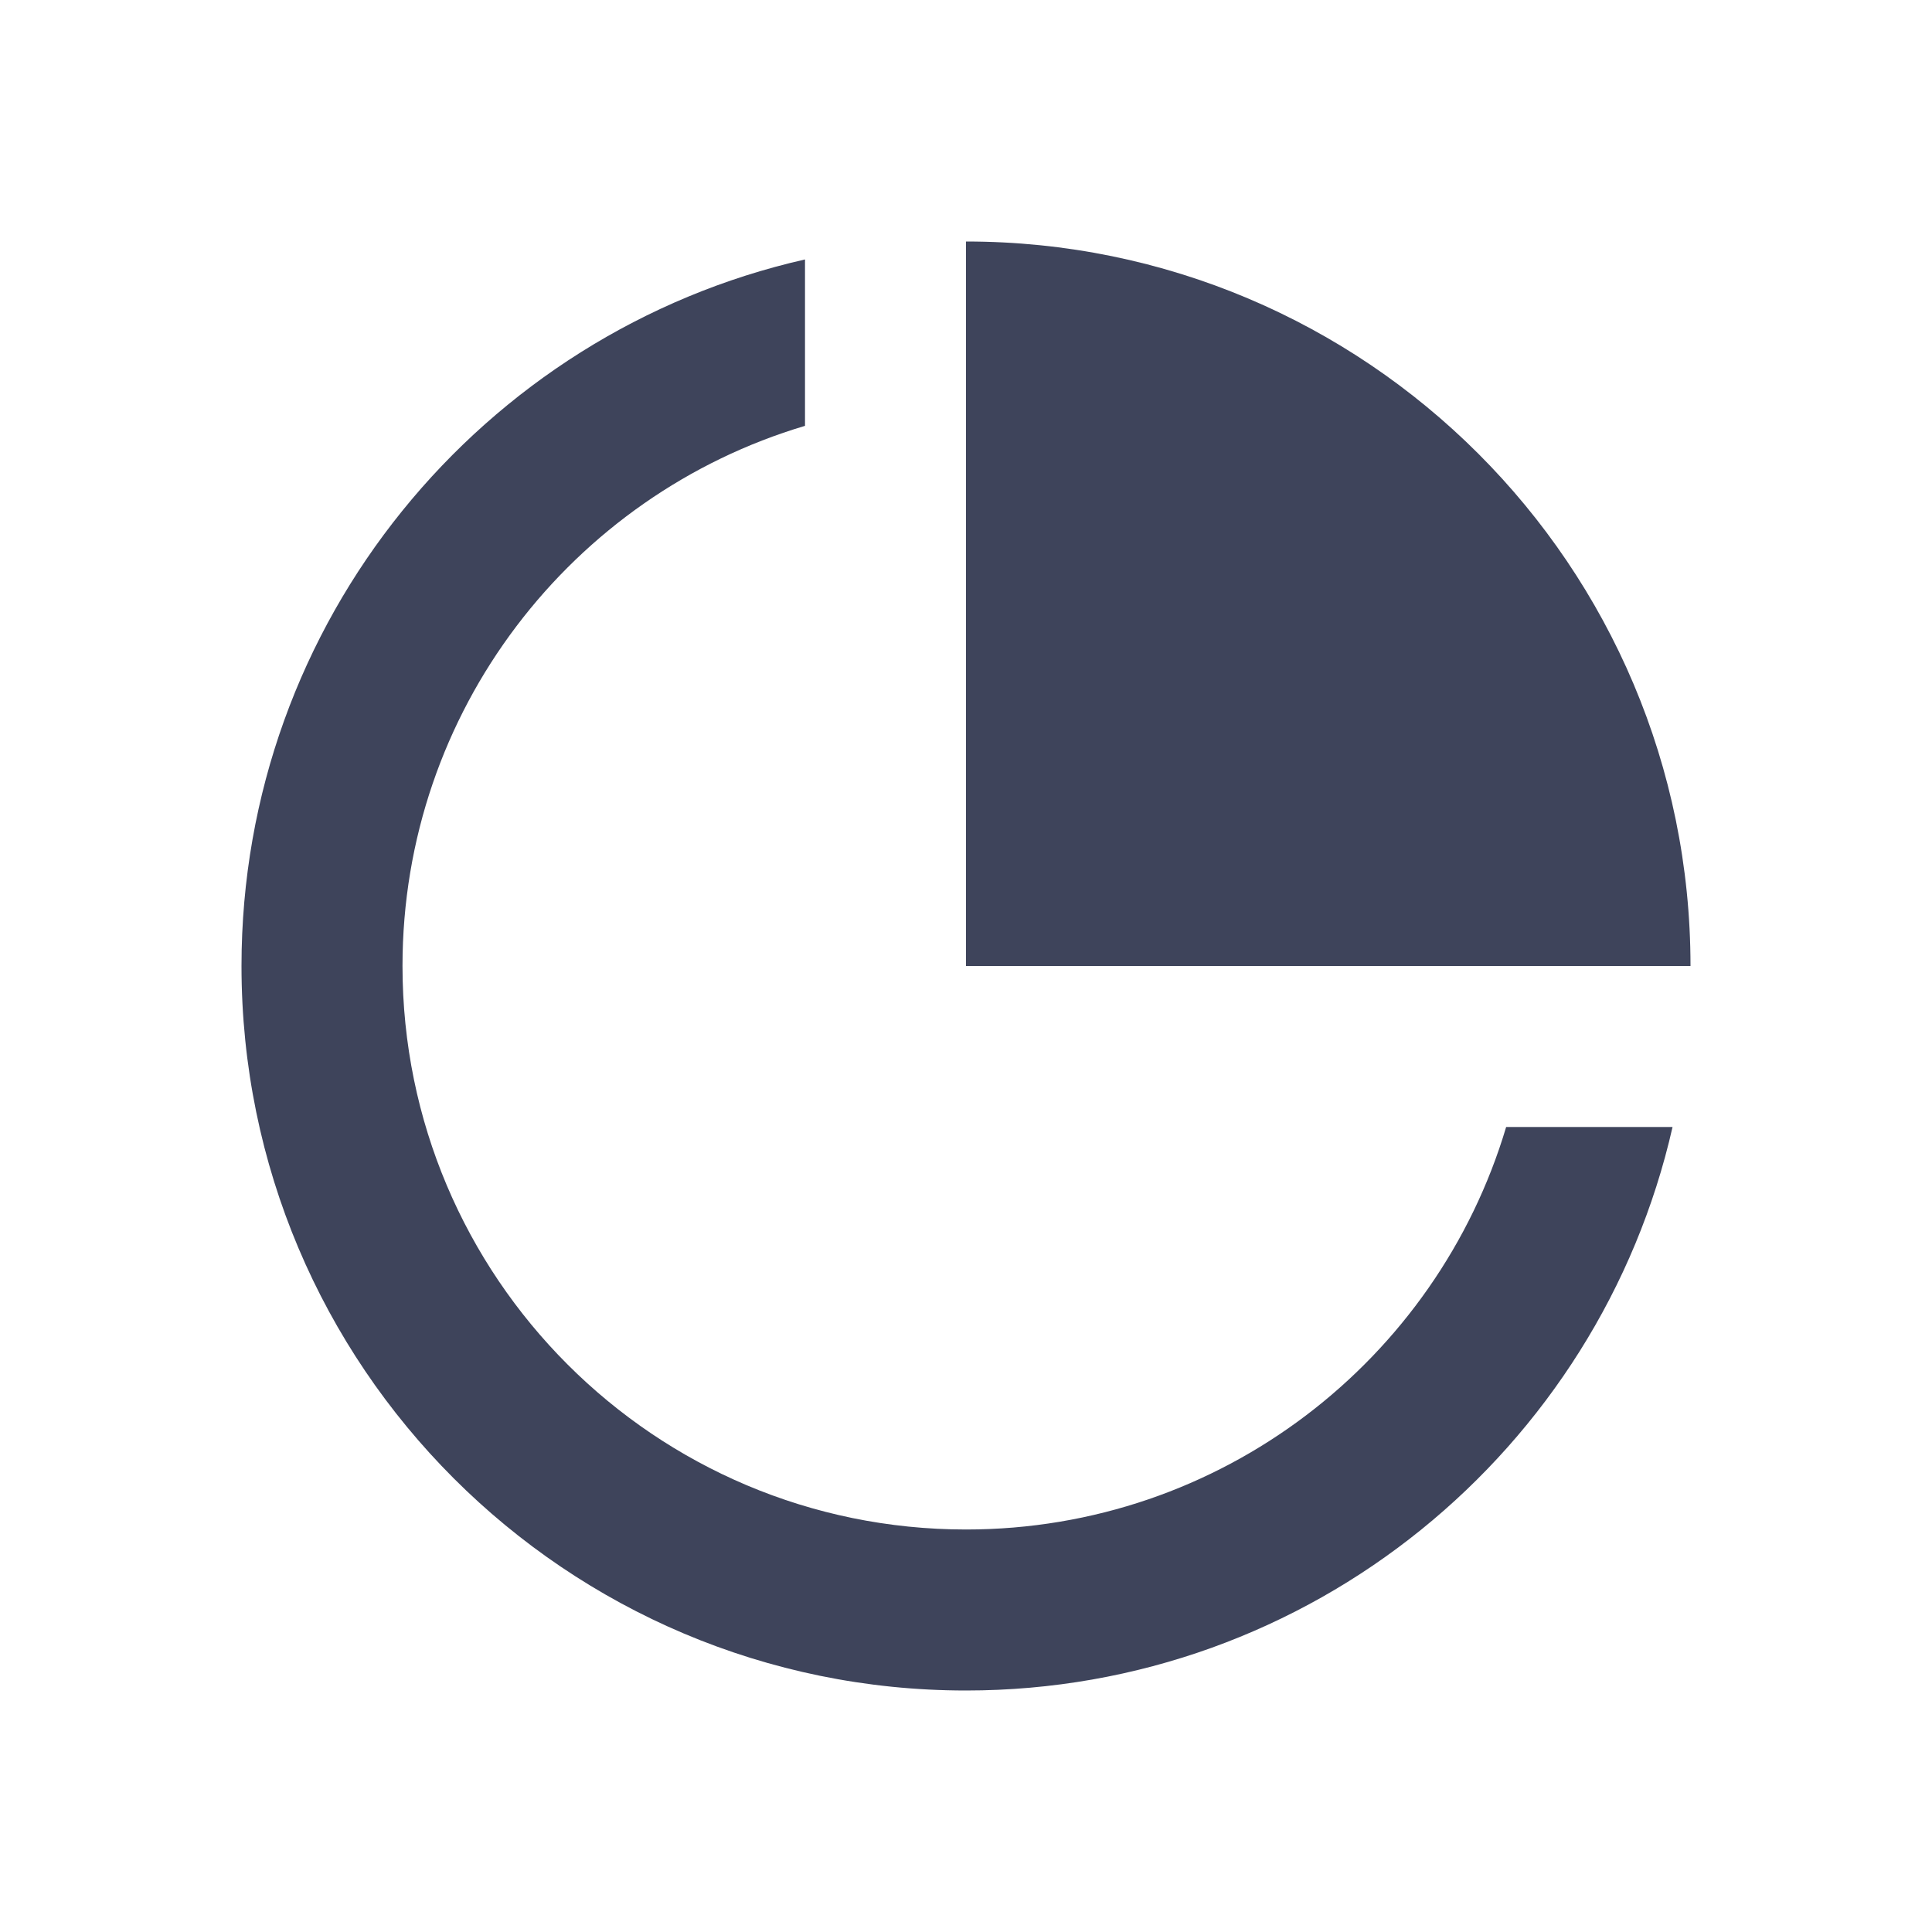 <svg width="24" height="24" viewBox="0 0 24 24" fill="none" xmlns="http://www.w3.org/2000/svg">
<path fill-rule="evenodd" clip-rule="evenodd" d="M10 3.223C5.992 4.132 3 7.717 3 12C3 16.971 7.029 21 12 21C16.283 21 19.867 18.008 20.777 14H18.71C17.849 16.892 15.171 19 12 19C8.134 19 5 15.866 5 12C5 8.829 7.109 6.15 10 5.29V3.223Z" fill="#3E445B"/>
<path fill-rule="evenodd" clip-rule="evenodd" d="M21 12C21 7.029 16.971 3 12 3V12H21Z" fill="#3E445B"/>
</svg>
